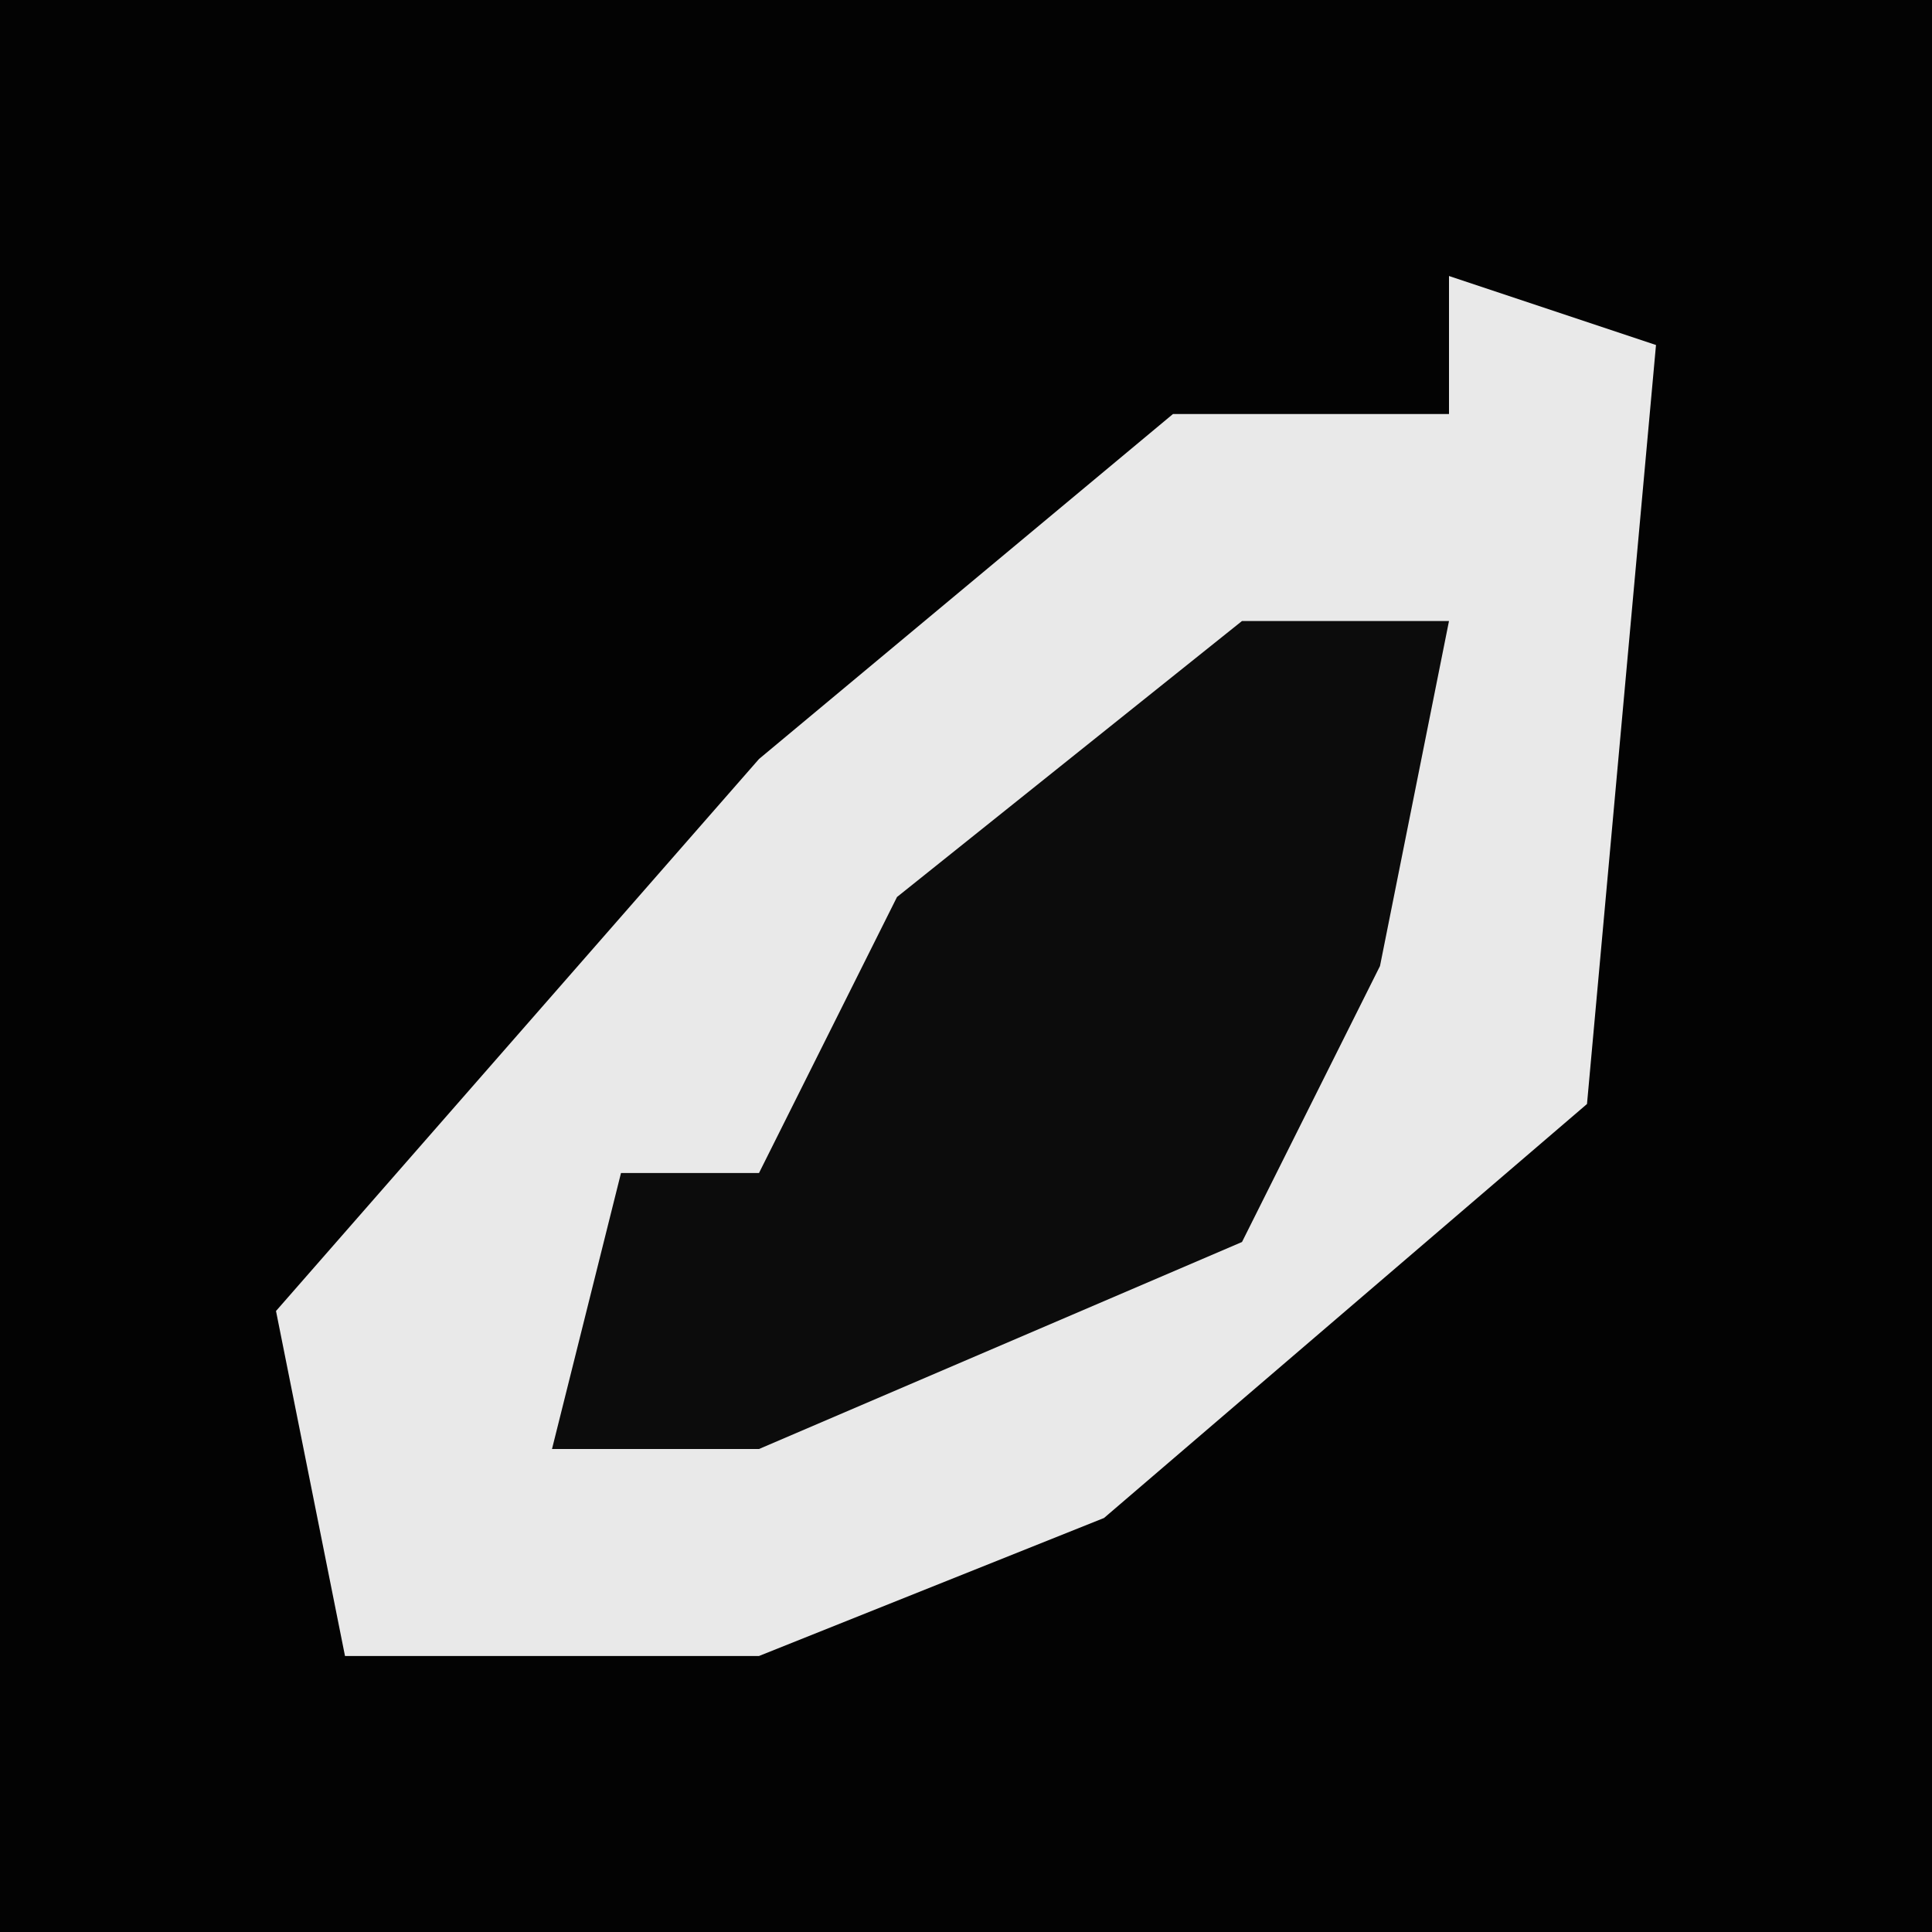 <?xml version="1.0" encoding="UTF-8"?>
<svg version="1.1" xmlns="http://www.w3.org/2000/svg" width="28" height="28">
<path d="M0,0 L28,0 L28,28 L0,28 Z " fill="#030303" transform="translate(0,0)"/>
<path d="M0,0 L3,1 L2,12 L-5,18 L-10,20 L-16,20 L-17,15 L-10,7 L-4,2 L0,2 Z " fill="#E9E9E9" transform="translate(21,4)"/>
<path d="M0,0 L3,0 L2,5 L0,9 L-7,12 L-10,12 L-9,8 L-7,8 L-5,4 Z " fill="#0C0C0C" transform="translate(18,9)"/>
</svg>
